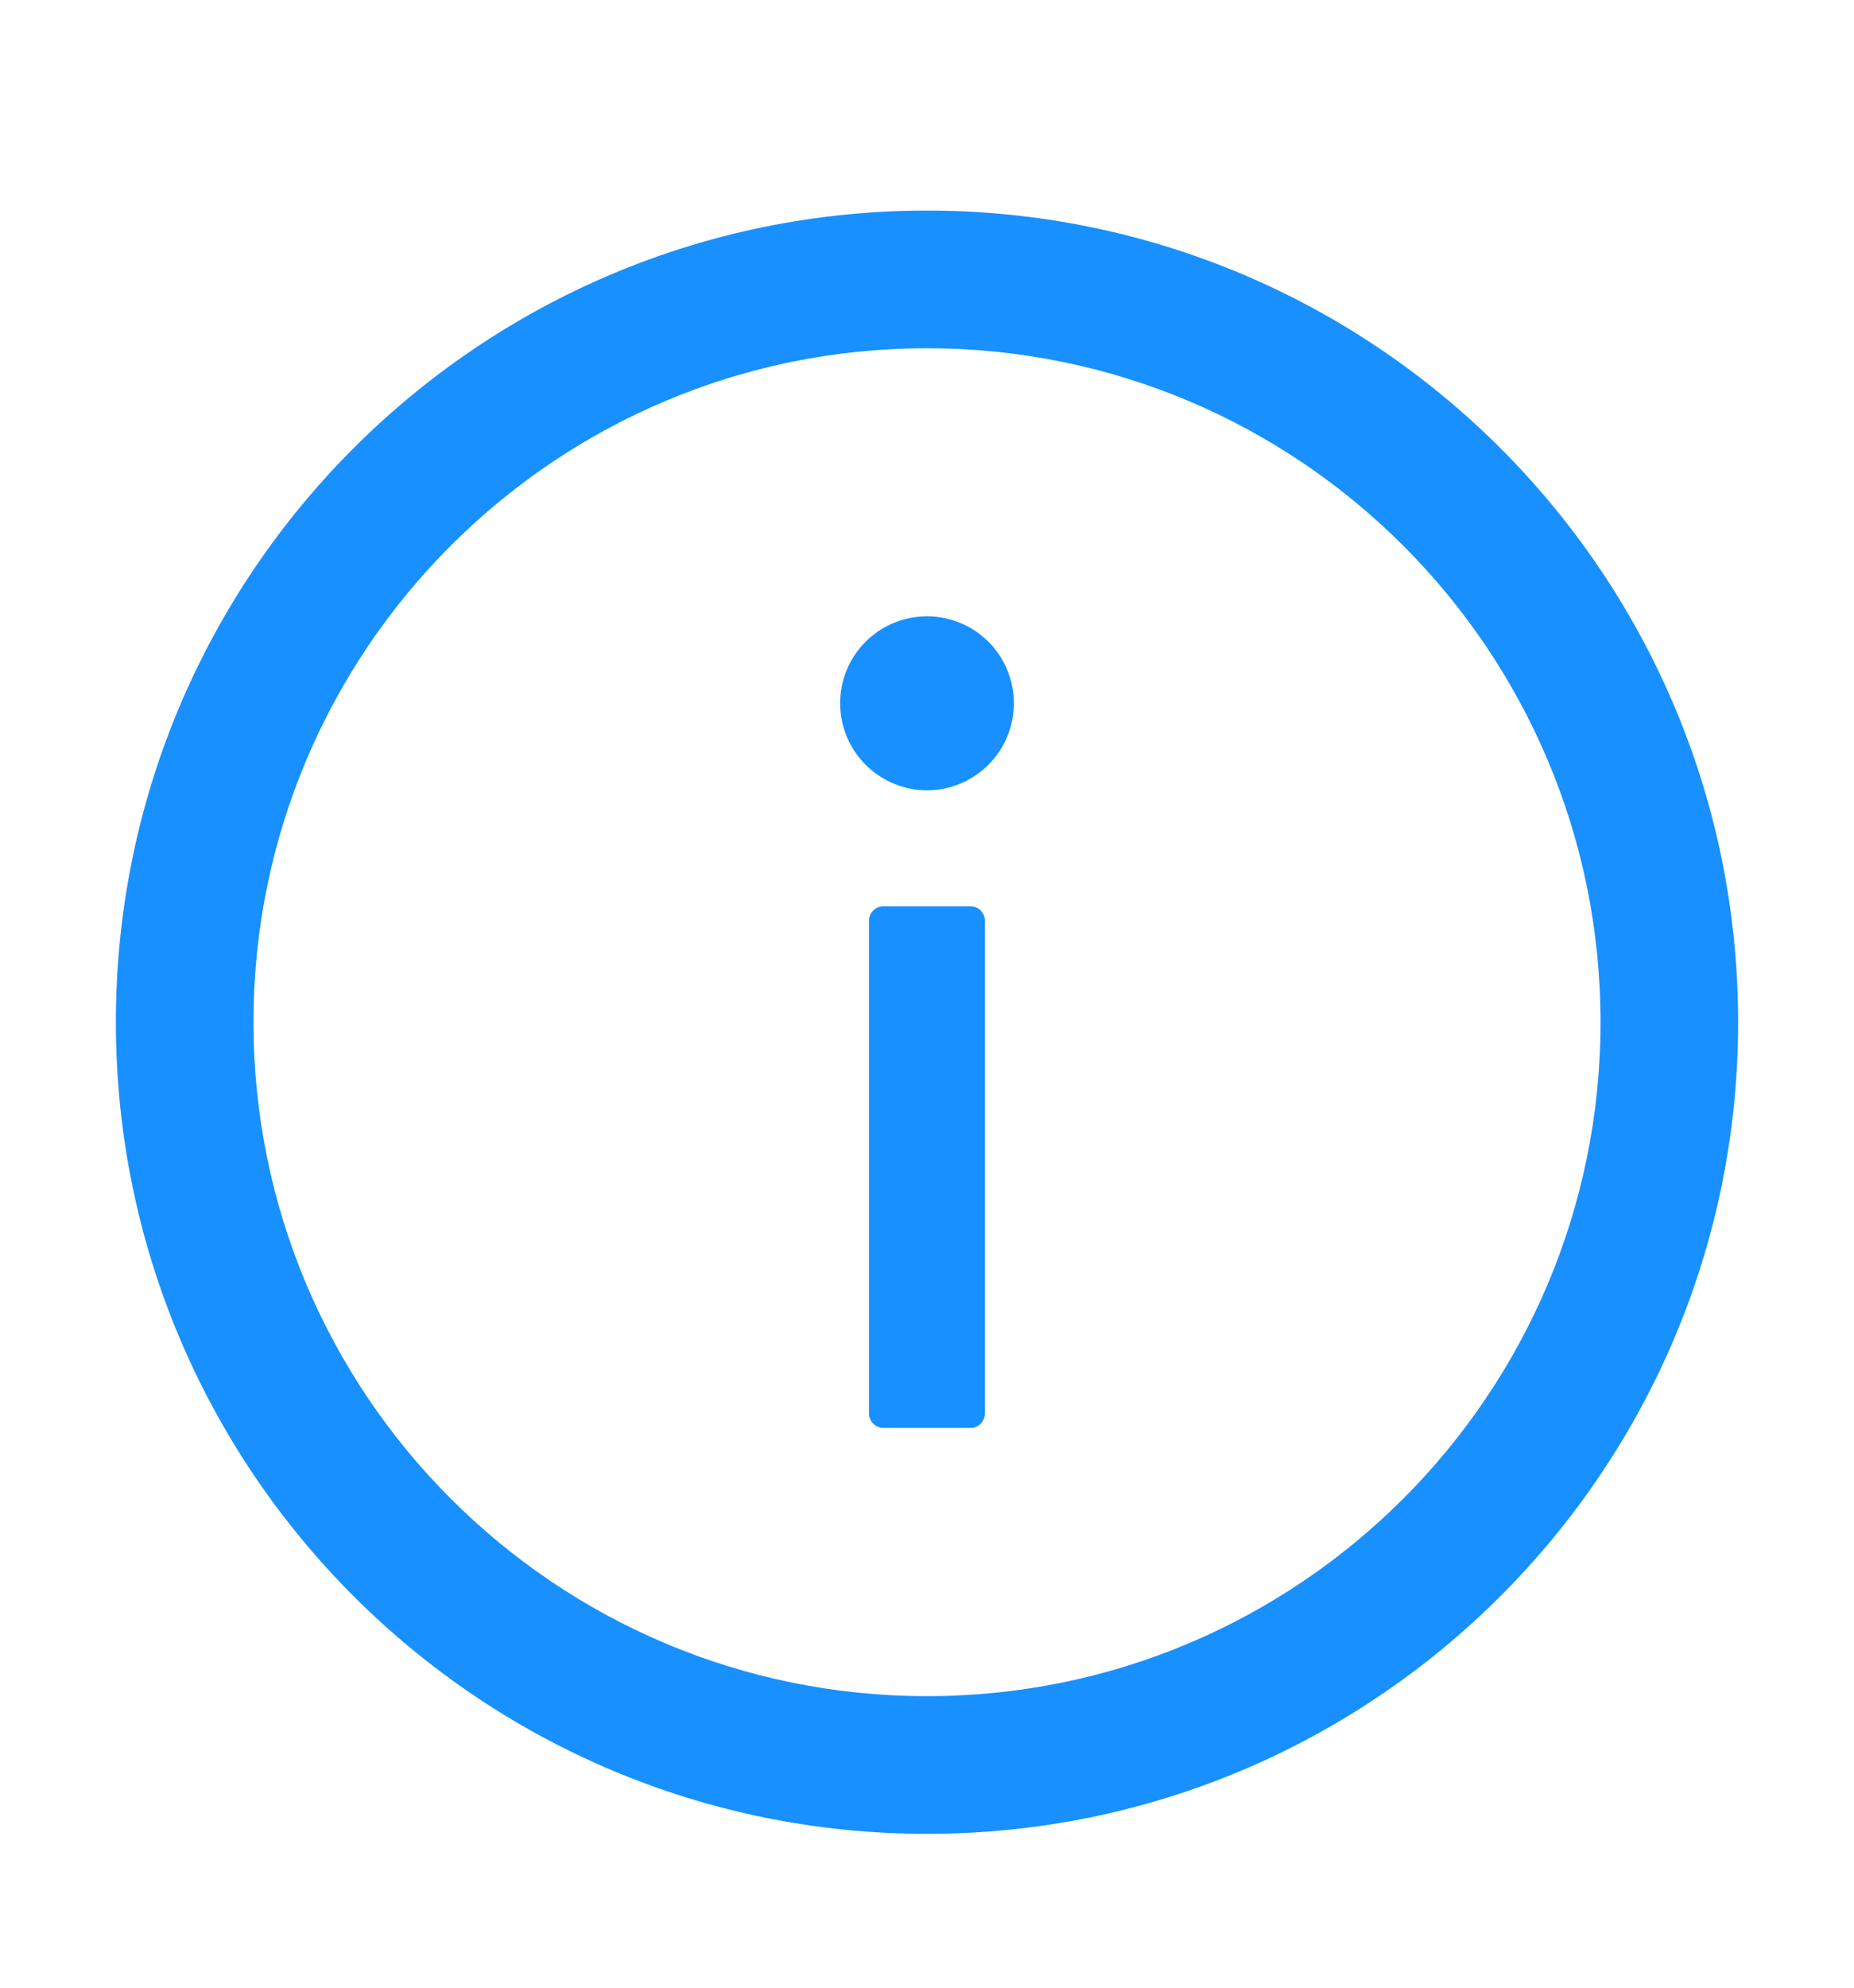 <svg width="14" height="15" viewBox="0 0 14 15" fill="none" xmlns="http://www.w3.org/2000/svg">
<path d="M7 1.589C3.618 1.589 0.875 4.331 0.875 7.714C0.875 11.096 3.618 13.839 7 13.839C10.382 13.839 13.125 11.096 13.125 7.714C13.125 4.331 10.382 1.589 7 1.589ZM7 12.8C4.192 12.8 1.914 10.522 1.914 7.714C1.914 4.905 4.192 2.628 7 2.628C9.808 2.628 12.086 4.905 12.086 7.714C12.086 10.522 9.808 12.8 7 12.8Z" fill="#1890FF"/>
<path d="M6.344 5.307C6.344 5.481 6.413 5.648 6.536 5.771C6.659 5.894 6.826 5.964 7 5.964C7.174 5.964 7.341 5.894 7.464 5.771C7.587 5.648 7.656 5.481 7.656 5.307C7.656 5.133 7.587 4.966 7.464 4.843C7.341 4.72 7.174 4.651 7 4.651C6.826 4.651 6.659 4.72 6.536 4.843C6.413 4.966 6.344 5.133 6.344 5.307ZM7.328 6.839H6.672C6.612 6.839 6.562 6.888 6.562 6.948V10.667C6.562 10.727 6.612 10.776 6.672 10.776H7.328C7.388 10.776 7.437 10.727 7.437 10.667V6.948C7.437 6.888 7.388 6.839 7.328 6.839Z" fill="#1890FF"/>
</svg>
